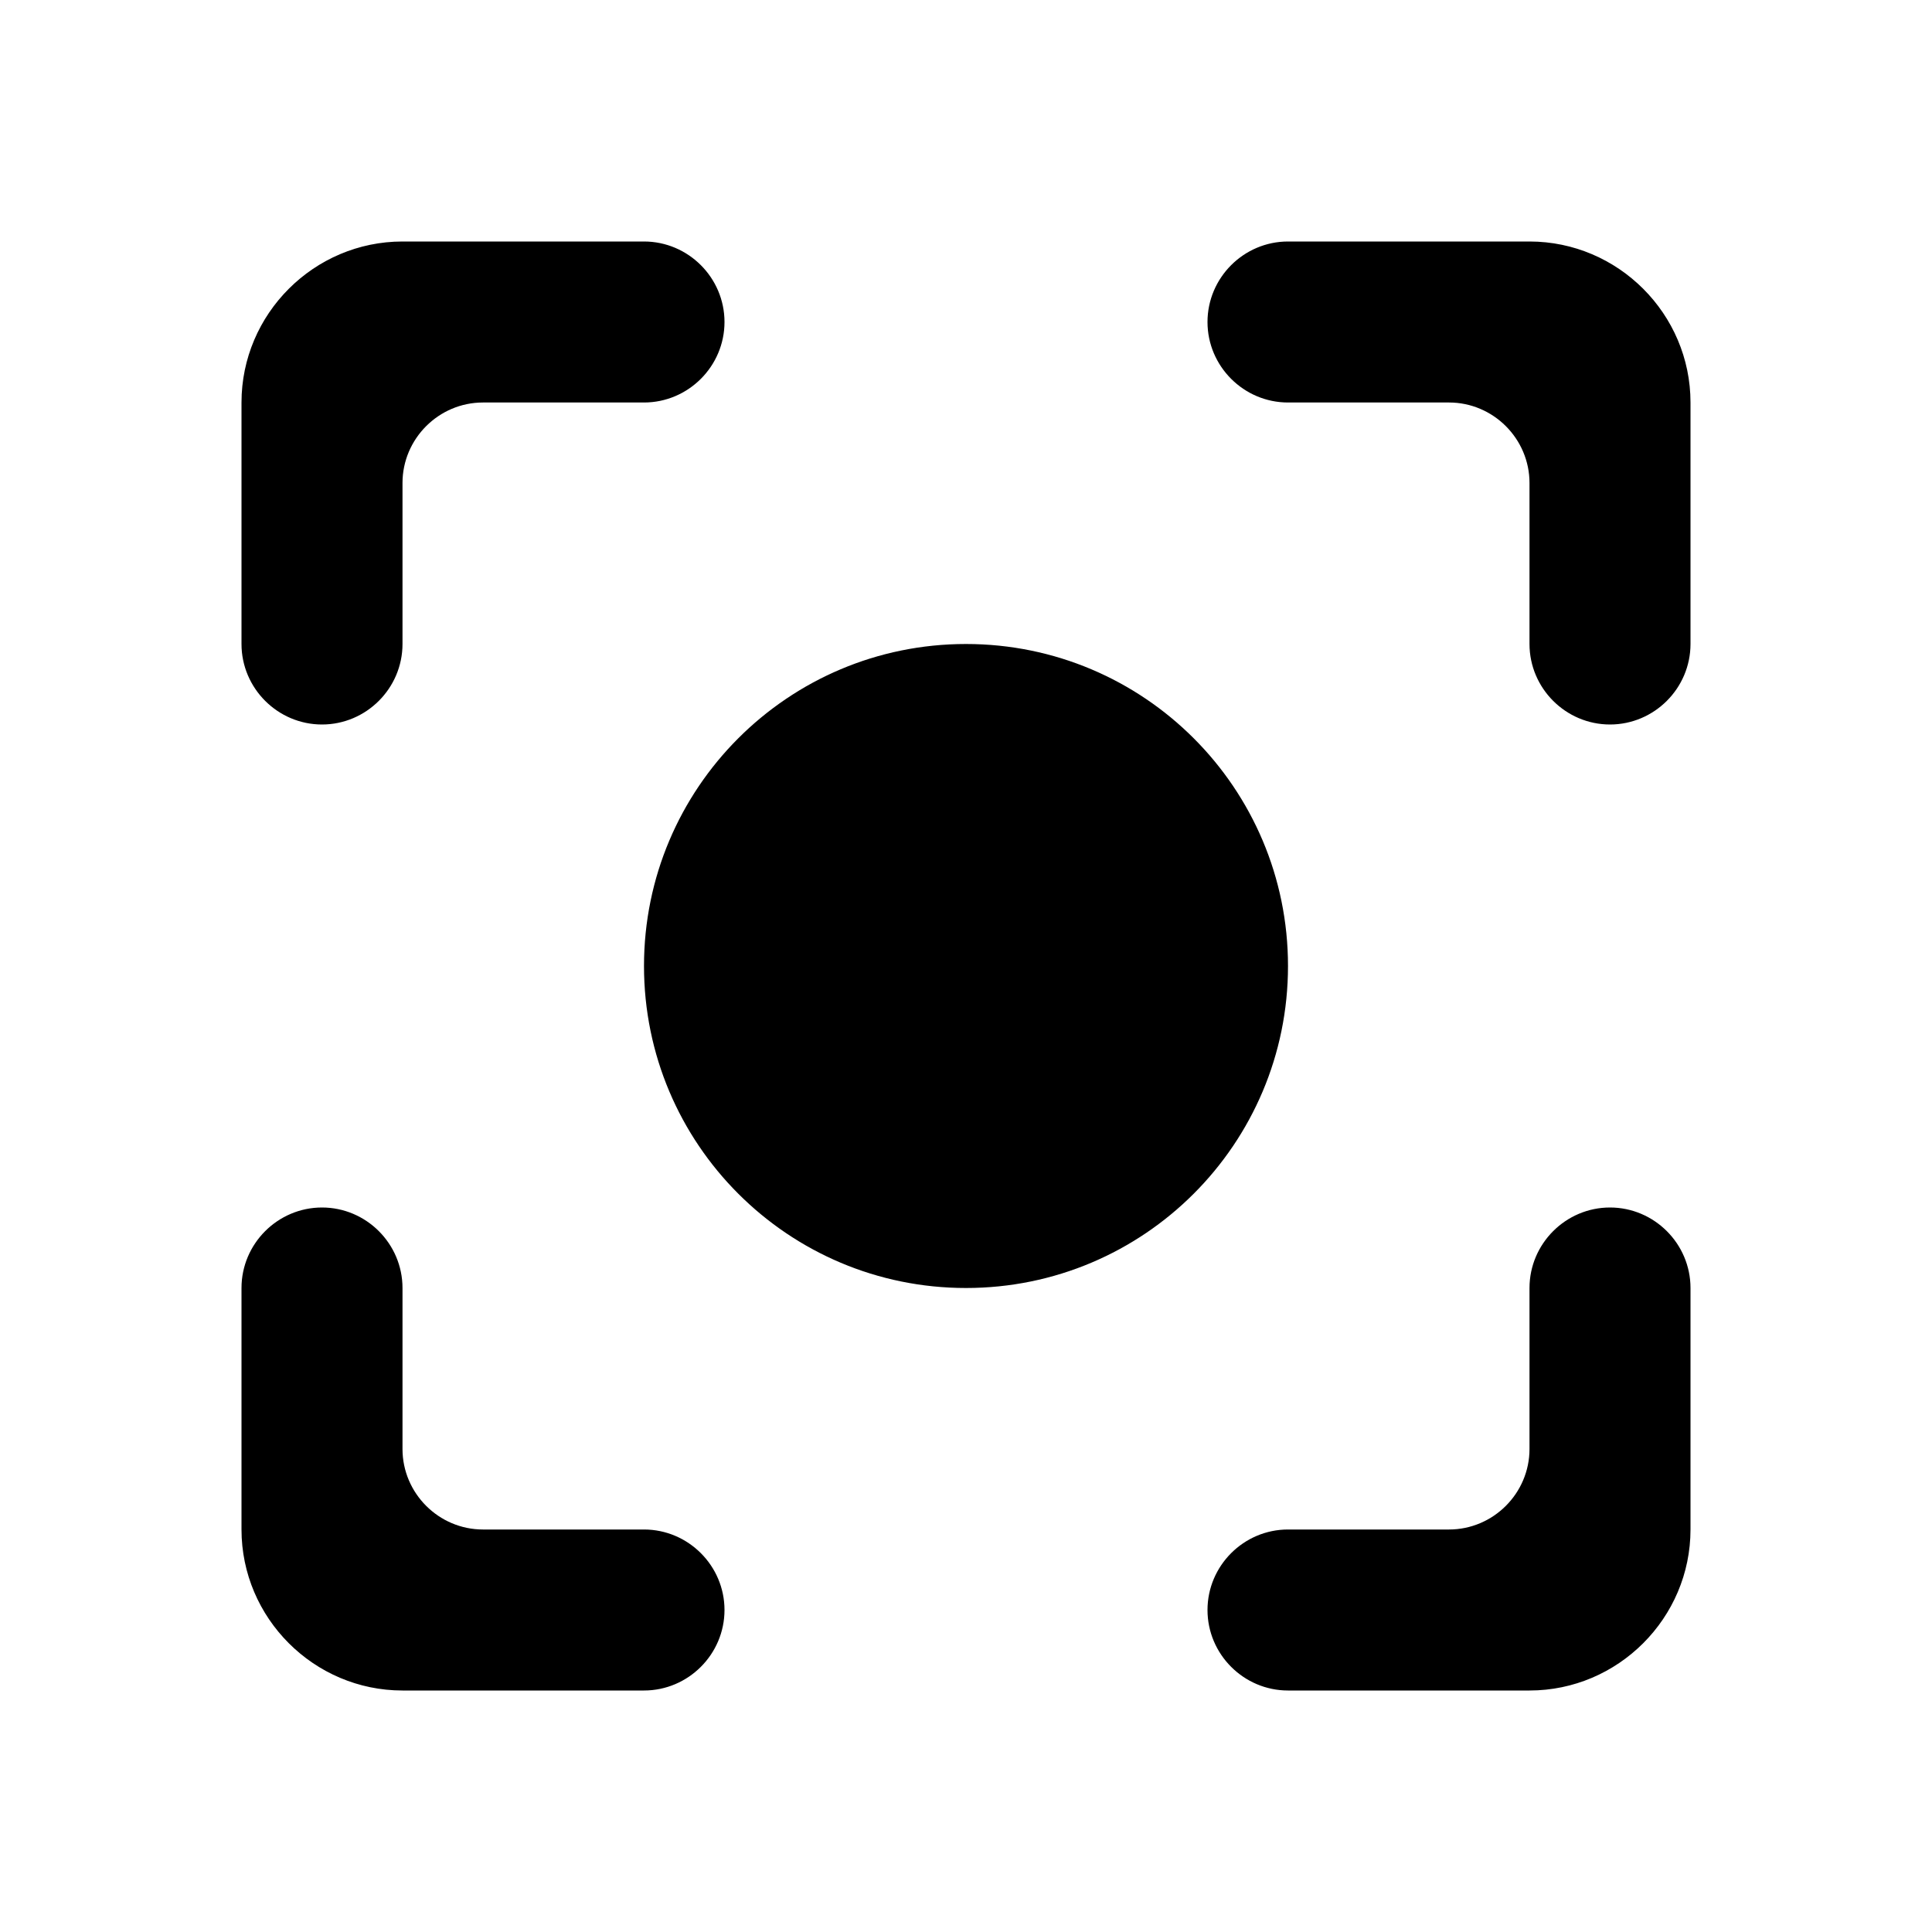 <svg width="90" height="90" viewBox="0 0 90 90" fill="none" xmlns="http://www.w3.org/2000/svg">
<g clip-path="url(#clip0_2396_3688)">
<path d="M45 30C36.712 30 30 36.712 30 45C30 53.288 36.712 60 45 60C53.288 60 60 53.288 60 45C60 36.712 53.288 30 45 30ZM15 56.25C12.938 56.25 11.25 57.938 11.25 60V71.25C11.25 75.375 14.625 78.75 18.75 78.75H30C32.062 78.75 33.75 77.062 33.75 75C33.75 72.938 32.062 71.25 30 71.25H22.5C20.438 71.25 18.75 69.562 18.75 67.5V60C18.75 57.938 17.062 56.25 15 56.25ZM18.75 22.5C18.75 20.438 20.438 18.75 22.5 18.75H30C32.062 18.75 33.75 17.062 33.75 15C33.75 12.938 32.062 11.25 30 11.25H18.75C14.625 11.25 11.25 14.625 11.25 18.75V30C11.25 32.062 12.938 33.75 15 33.75C17.062 33.75 18.75 32.062 18.75 30V22.5ZM71.25 11.25H60C57.938 11.25 56.25 12.938 56.25 15C56.25 17.062 57.938 18.75 60 18.75H67.5C69.562 18.75 71.25 20.438 71.25 22.5V30C71.25 32.062 72.938 33.75 75 33.75C77.062 33.75 78.75 32.062 78.75 30V18.75C78.75 14.625 75.375 11.25 71.25 11.25ZM71.25 67.5C71.25 69.562 69.562 71.25 67.5 71.25H60C57.938 71.25 56.25 72.938 56.25 75C56.25 77.062 57.938 78.75 60 78.75H71.25C75.375 78.75 78.75 75.375 78.75 71.25V60C78.75 57.938 77.062 56.25 75 56.25C72.938 56.25 71.25 57.938 71.25 60V67.5Z" fill="black"/>
</g>
<defs>
<clipPath id="clip0_2396_3688">
<rect width="90" height="90" fill="white"/>
</clipPath>
</defs>
</svg>
